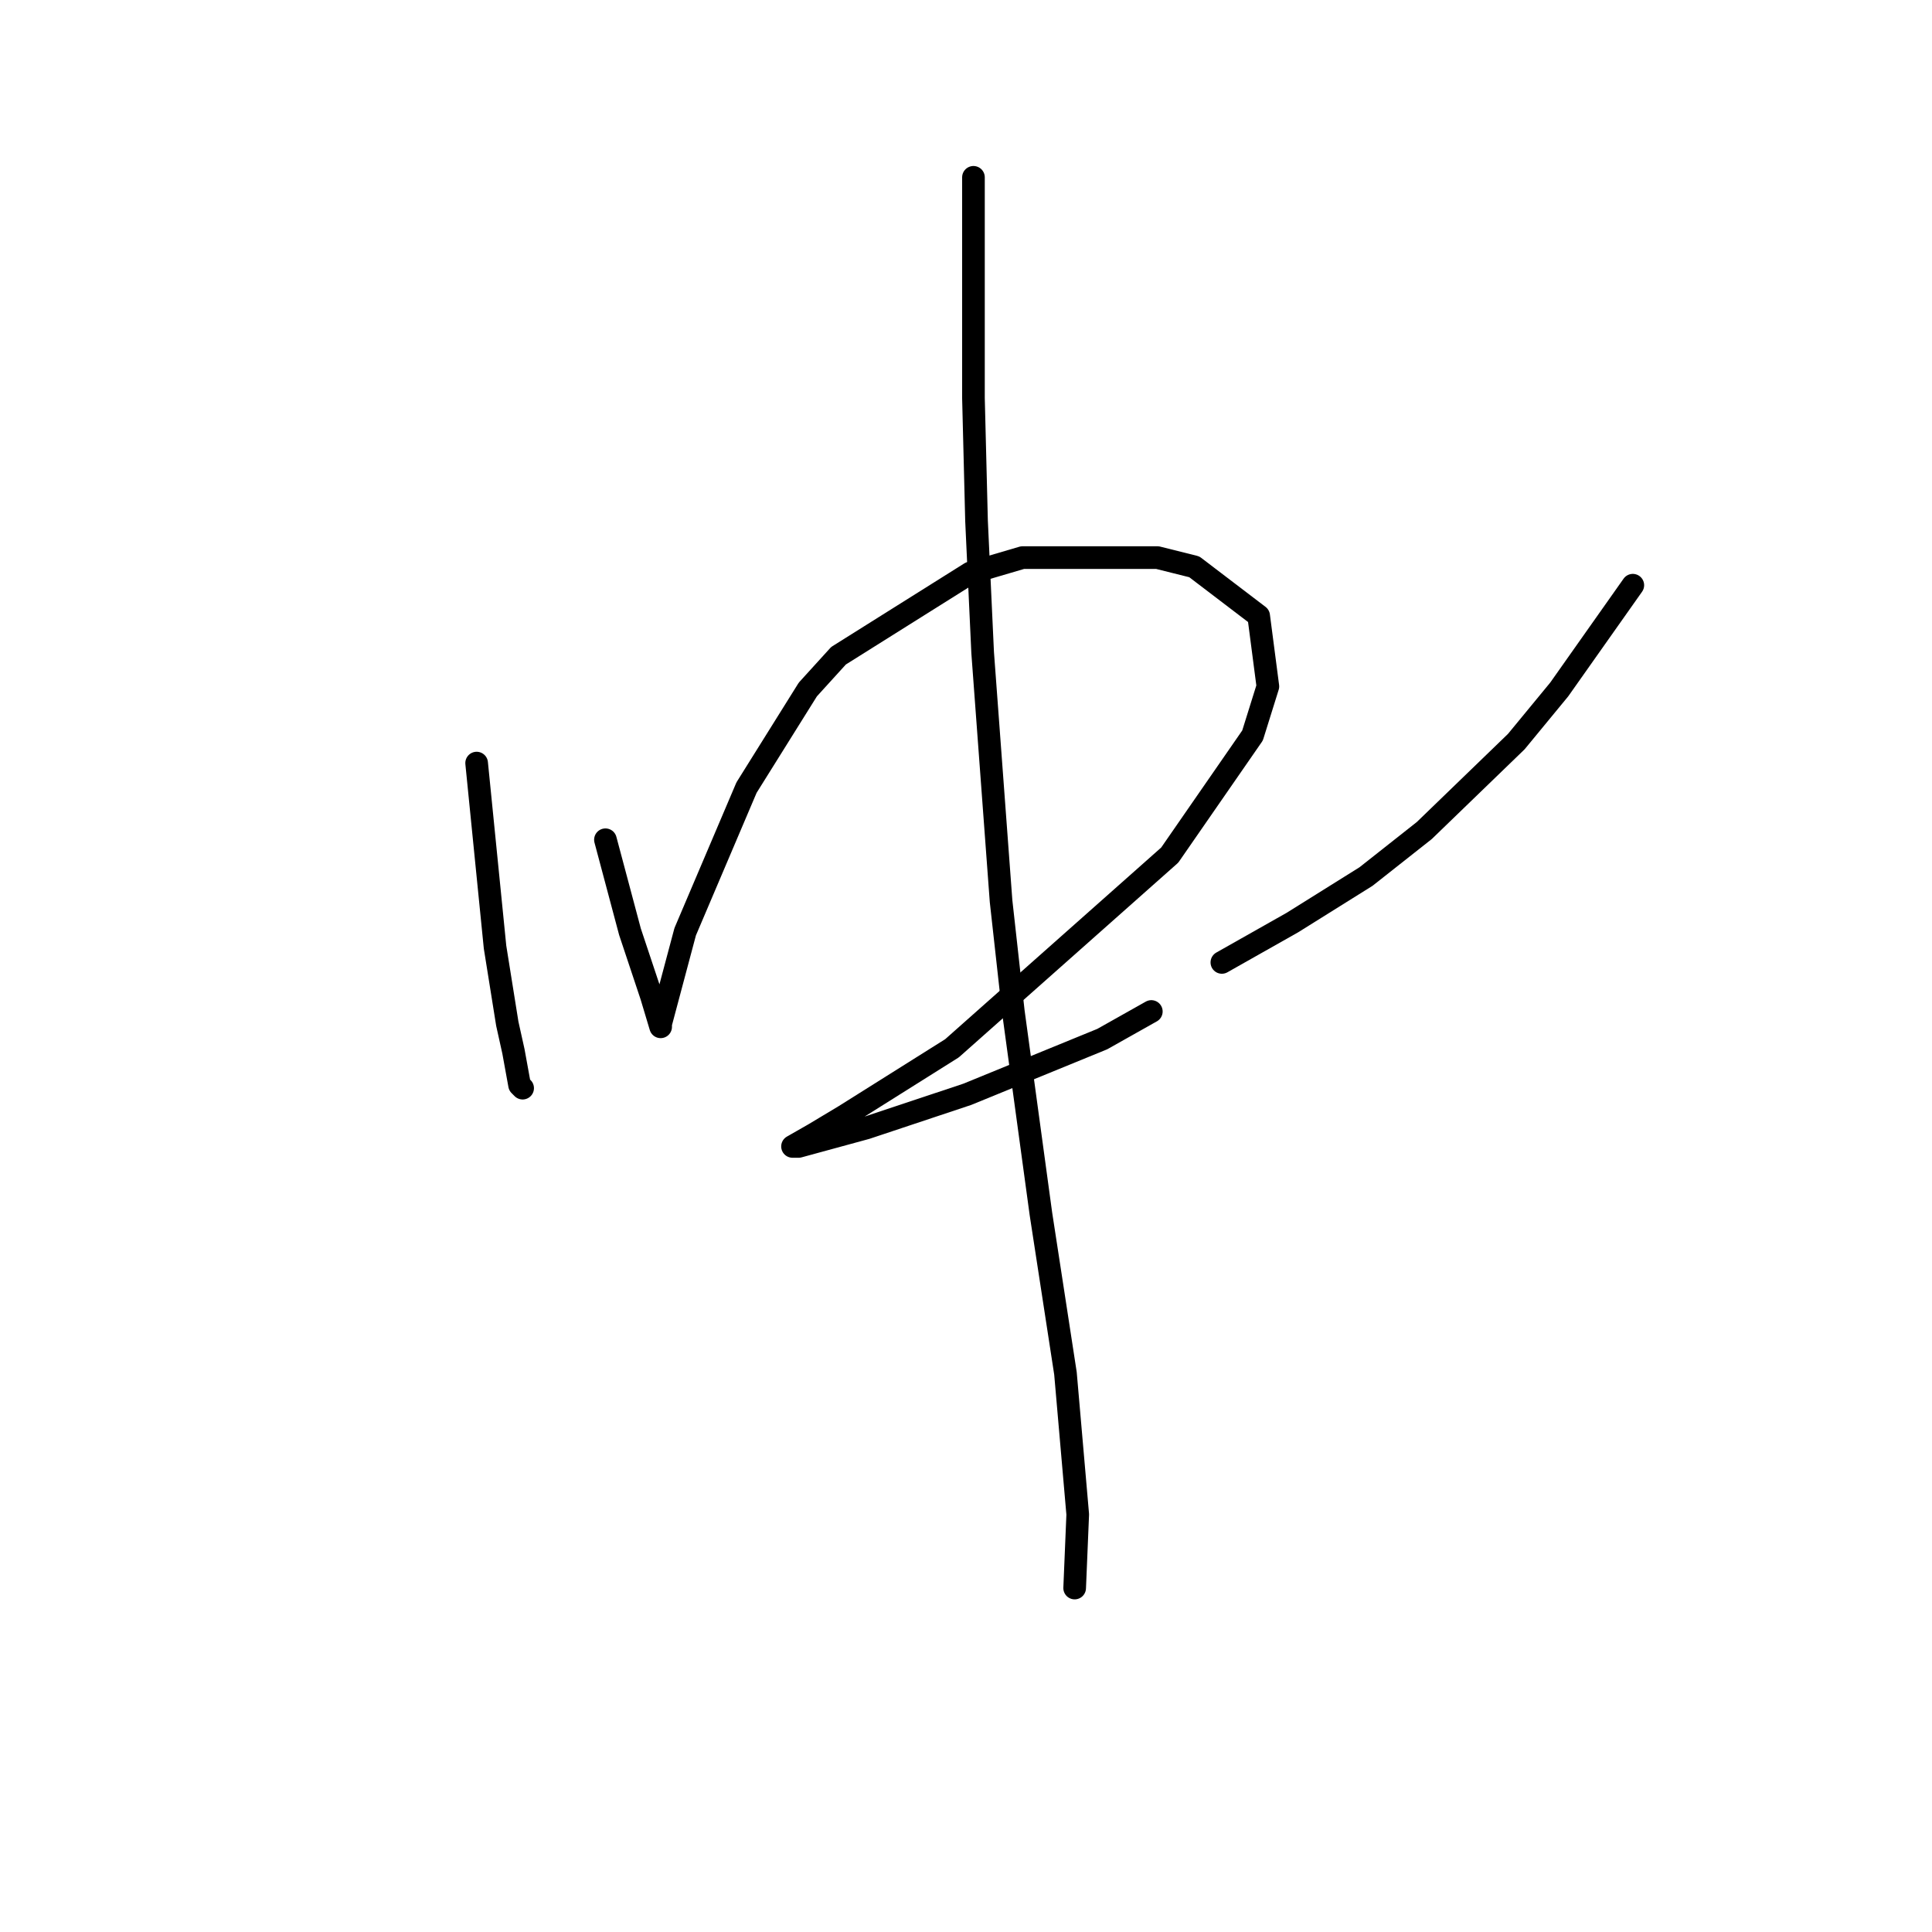<?xml version="1.0" standalone="no"?>
    <svg width="256" height="256" xmlns="http://www.w3.org/2000/svg" version="1.1">
    <polyline stroke="black" stroke-width="3" stroke-linecap="round" fill="transparent" stroke-linejoin="round" points="63.157 101.112 64.376 113.303 65.595 125.494 67.221 135.653 68.033 139.31 68.846 143.78 69.252 144.187 69.252 144.187 " />
        <polyline stroke="black" stroke-width="3" stroke-linecap="round" fill="transparent" stroke-linejoin="round" points="80.224 111.271 81.85 117.366 83.475 123.462 85.101 128.338 86.32 131.996 87.539 136.059 87.539 135.653 90.79 123.462 98.917 104.363 107.044 91.359 111.108 86.889 128.582 75.917 135.49 73.885 153.37 73.885 158.247 75.104 166.78 81.606 167.999 90.953 165.968 97.455 154.996 113.303 126.144 138.904 111.921 147.844 107.857 150.282 105.013 151.908 105.825 151.908 114.765 149.469 128.175 144.999 146.056 137.685 152.557 134.027 152.557 134.027 " />
        <polyline stroke="black" stroke-width="3" stroke-linecap="round" fill="transparent" stroke-linejoin="round" points="216.357 77.543 211.48 84.451 206.604 91.359 200.915 98.267 188.724 110.052 181.003 116.147 171.25 122.243 161.904 127.526 161.904 127.526 " />
        <polyline stroke="black" stroke-width="3" stroke-linecap="round" fill="transparent" stroke-linejoin="round" points="128.988 23.496 128.988 38.125 128.988 52.754 129.395 69.009 130.207 86.483 132.646 119.398 134.271 134.027 137.928 160.848 141.179 181.979 142.805 200.671 142.398 210.424 142.398 210.424 " />
        </svg>